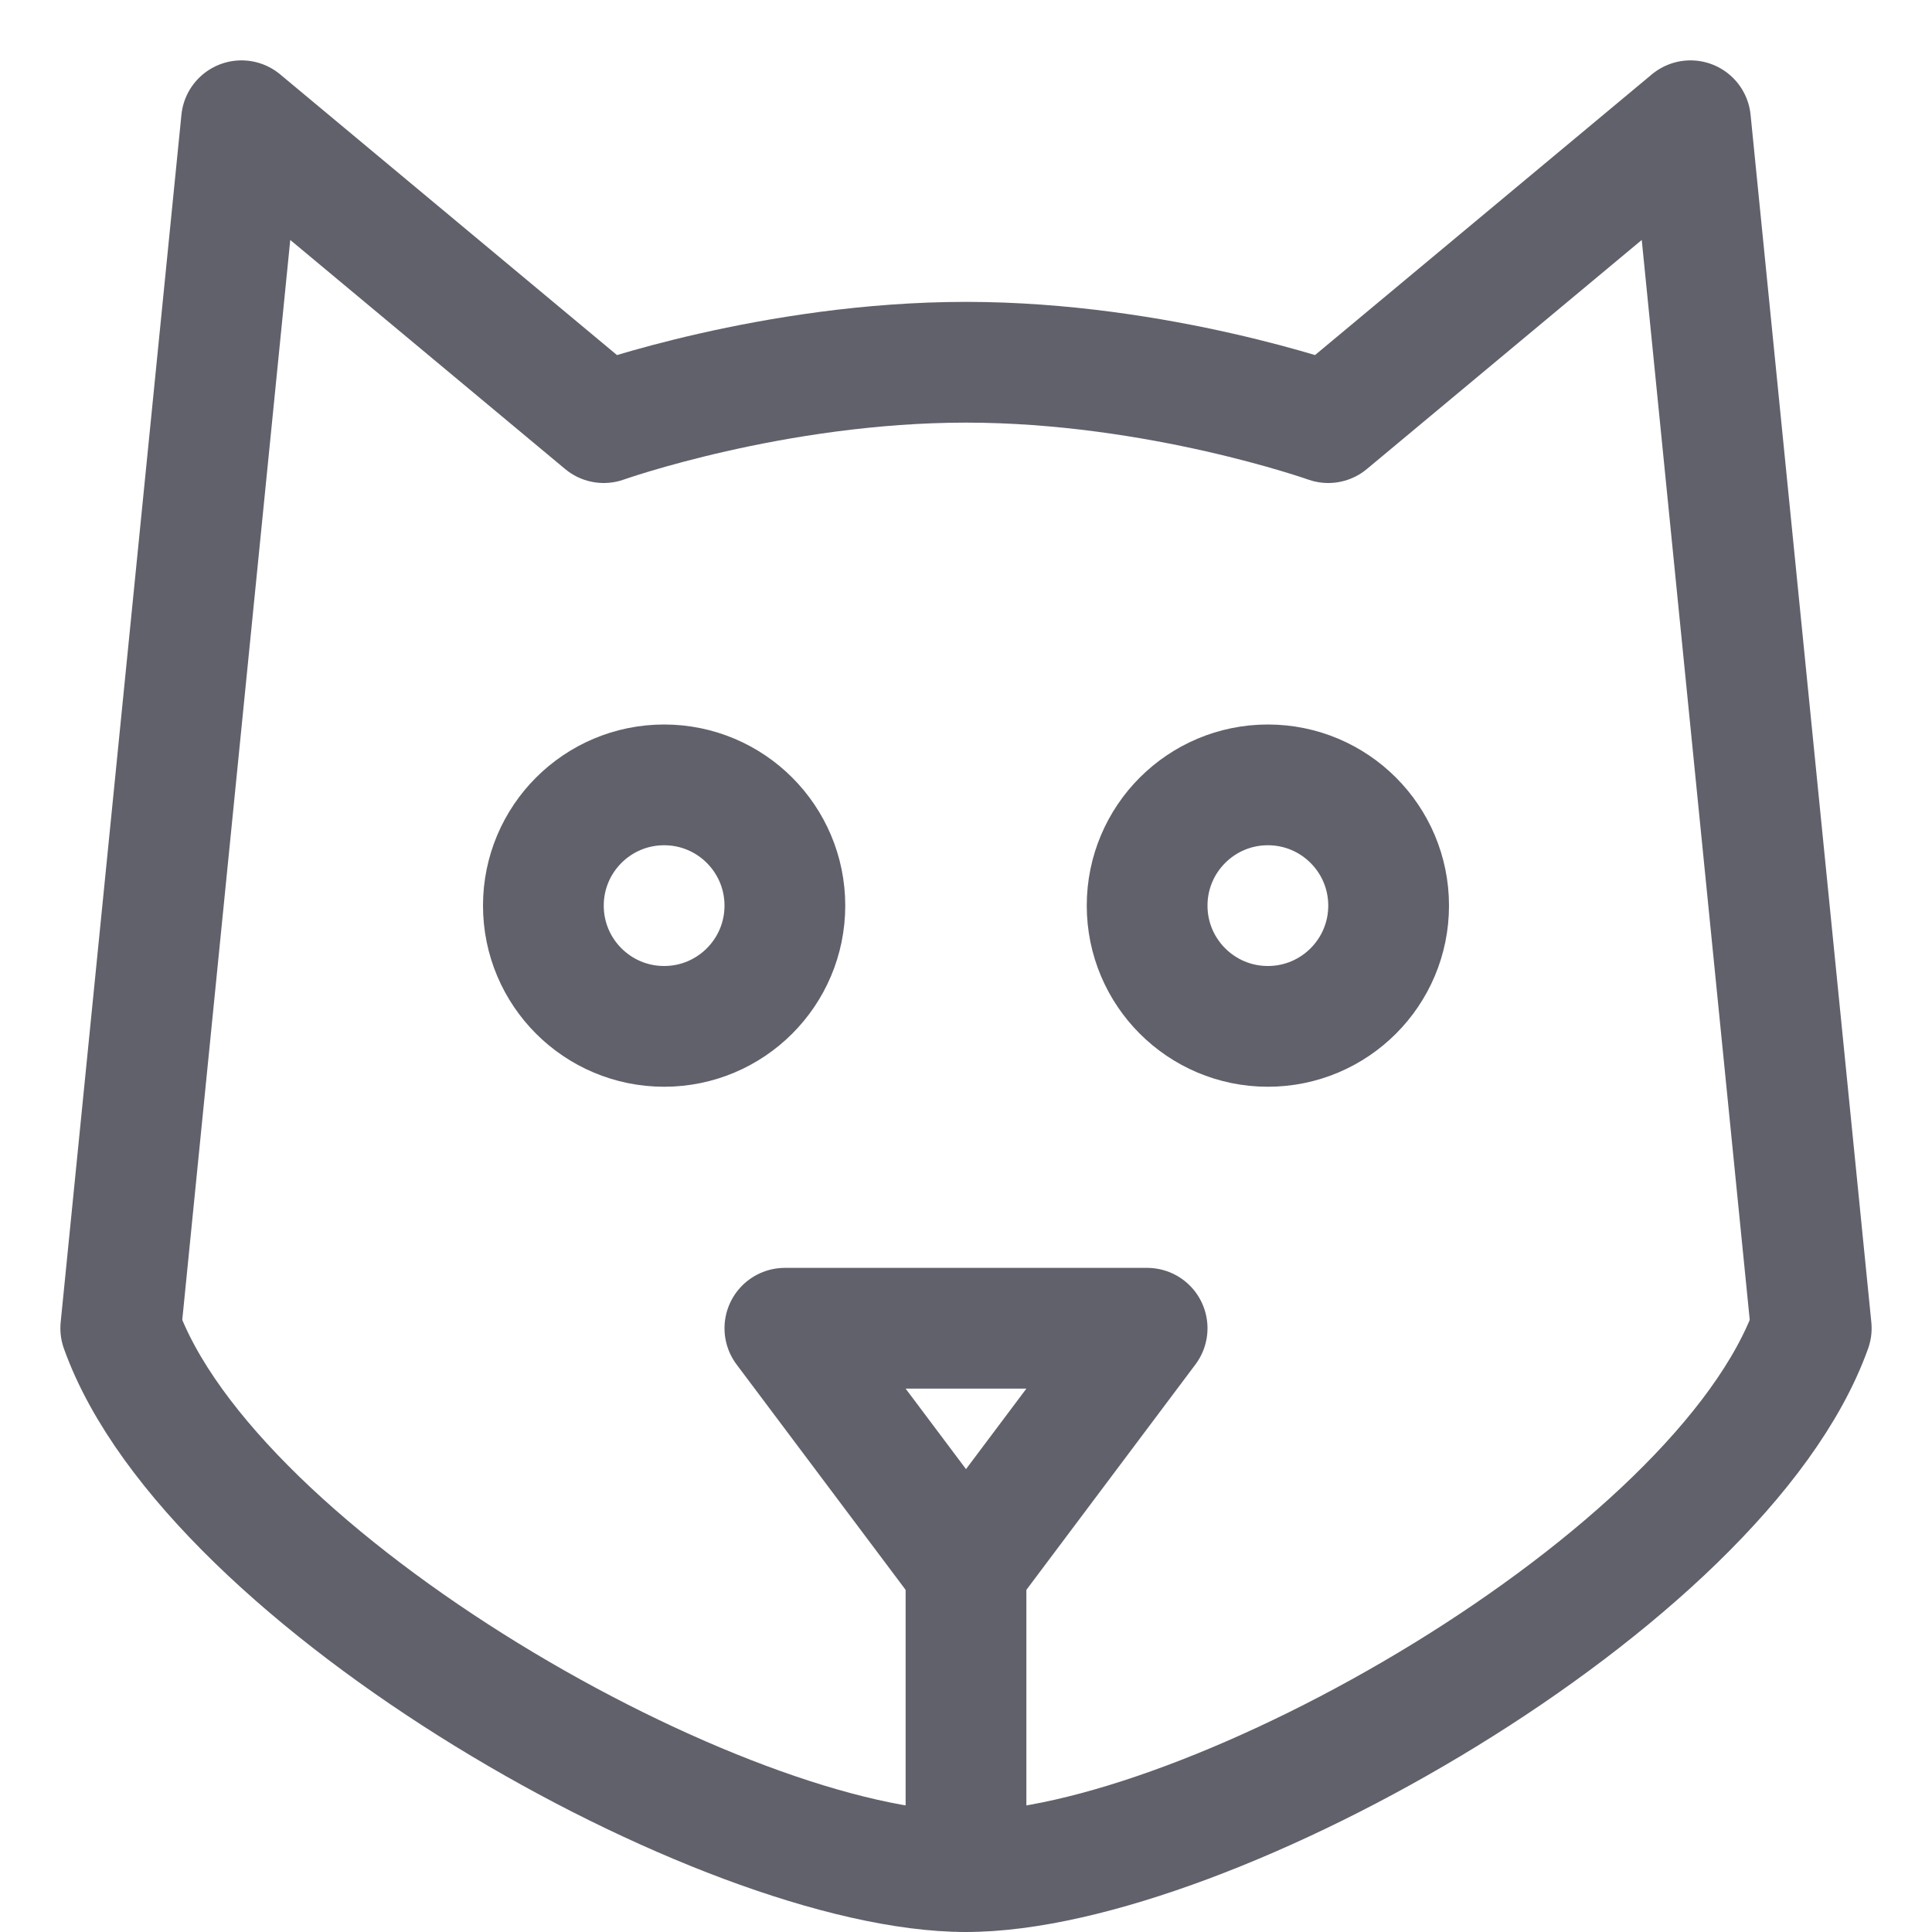 <svg xmlns="http://www.w3.org/2000/svg" height="32" width="32" viewBox="0 0 32 32"><title>wolf 5</title><g stroke-linecap="round" fill="#61616b" stroke-linejoin="round" class="nc-icon-wrapper"><line data-cap="butt" data-color="color-2" fill="none" stroke="#61616b" stroke-width="2" x1="16" y1="26" x2="16" y2="31"></line> <circle data-color="color-2" fill="none" stroke="#61616b" stroke-width="2" cx="11" cy="15" r="2"></circle> <circle data-color="color-2" fill="none" stroke="#61616b" stroke-width="2" cx="21" cy="15" r="2"></circle> <polygon data-color="color-2" fill="none" stroke="#61616b" stroke-width="2" points=" 13,22 19,22 16,26 "></polygon> <path fill="none" stroke="#61616b" stroke-width="2" d="M28,2l-6,5 c0,0-2.813-1-6-1c-3.188,0-6,1-6,1L4,2L2,22c1.5,4.188,10,9,14,9s12.5-4.812,14-9L28,2z"></path></g></svg>
